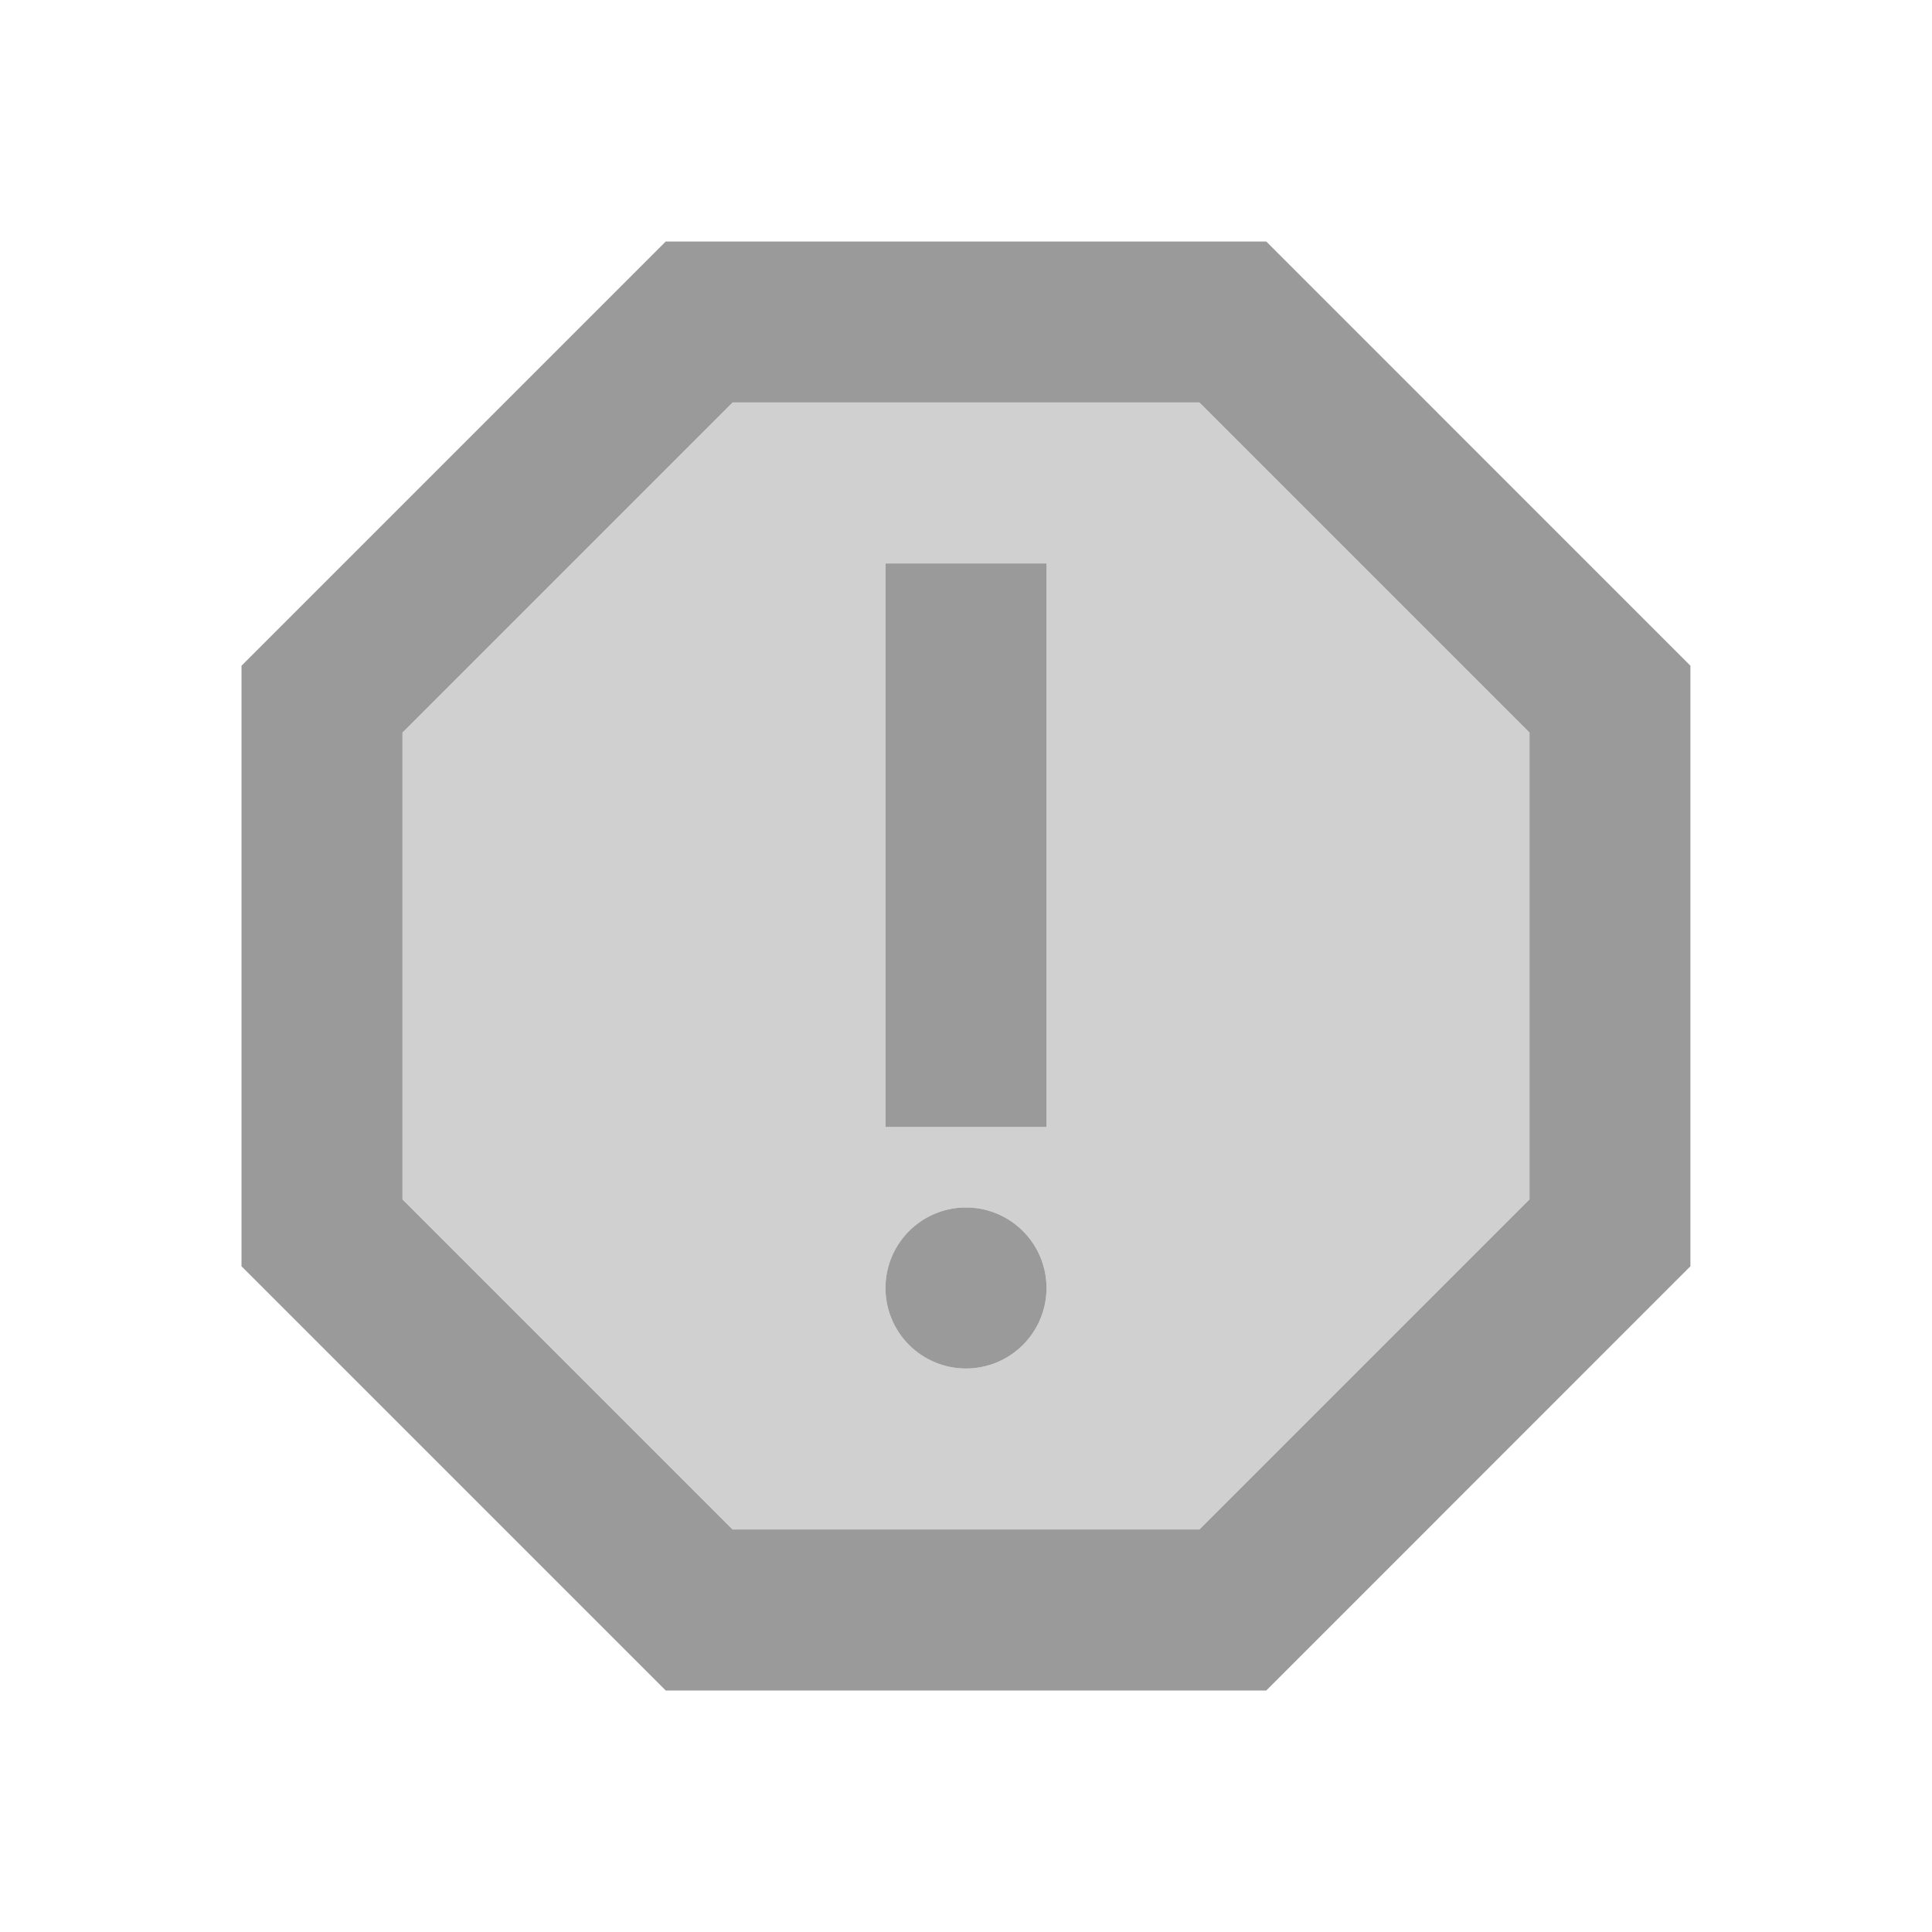<svg height="24" viewBox="0 0 24 24" width="24" xmlns="http://www.w3.org/2000/svg">
    <g id="report" transform="translate(-542 -1526)">
        <path
            d="M556.9,1545h-5.8l-4.1-4.1v-5.8l4.1-4.1h5.8l4.1,4.1v5.8l-4.1,4.1Zm-2.9-4a1,1,0,1,0,1,1A1,1,0,0,0,554,1541Zm-1-8v7h2v-7Z"
            fill="#d0d0d0" id="Icon" />
        <path
            d="M557.73,1547h-7.46l-5.27-5.27v-7.46l5.27-5.27h7.46l5.269,5.27v7.46L557.73,1547Zm-6.63-16h0l-4.1,4.1v5.8l4.1,4.1h5.8l4.1-4.1v-5.8l-4.1-4.1Zm2.9,12a1,1,0,1,1,1-1A1,1,0,0,1,554,1543Zm1-3h-2v-7h2v7Z"
            data-name="Icon" fill="#9a9a9a" id="Icon-2" />
    </g>
</svg>
